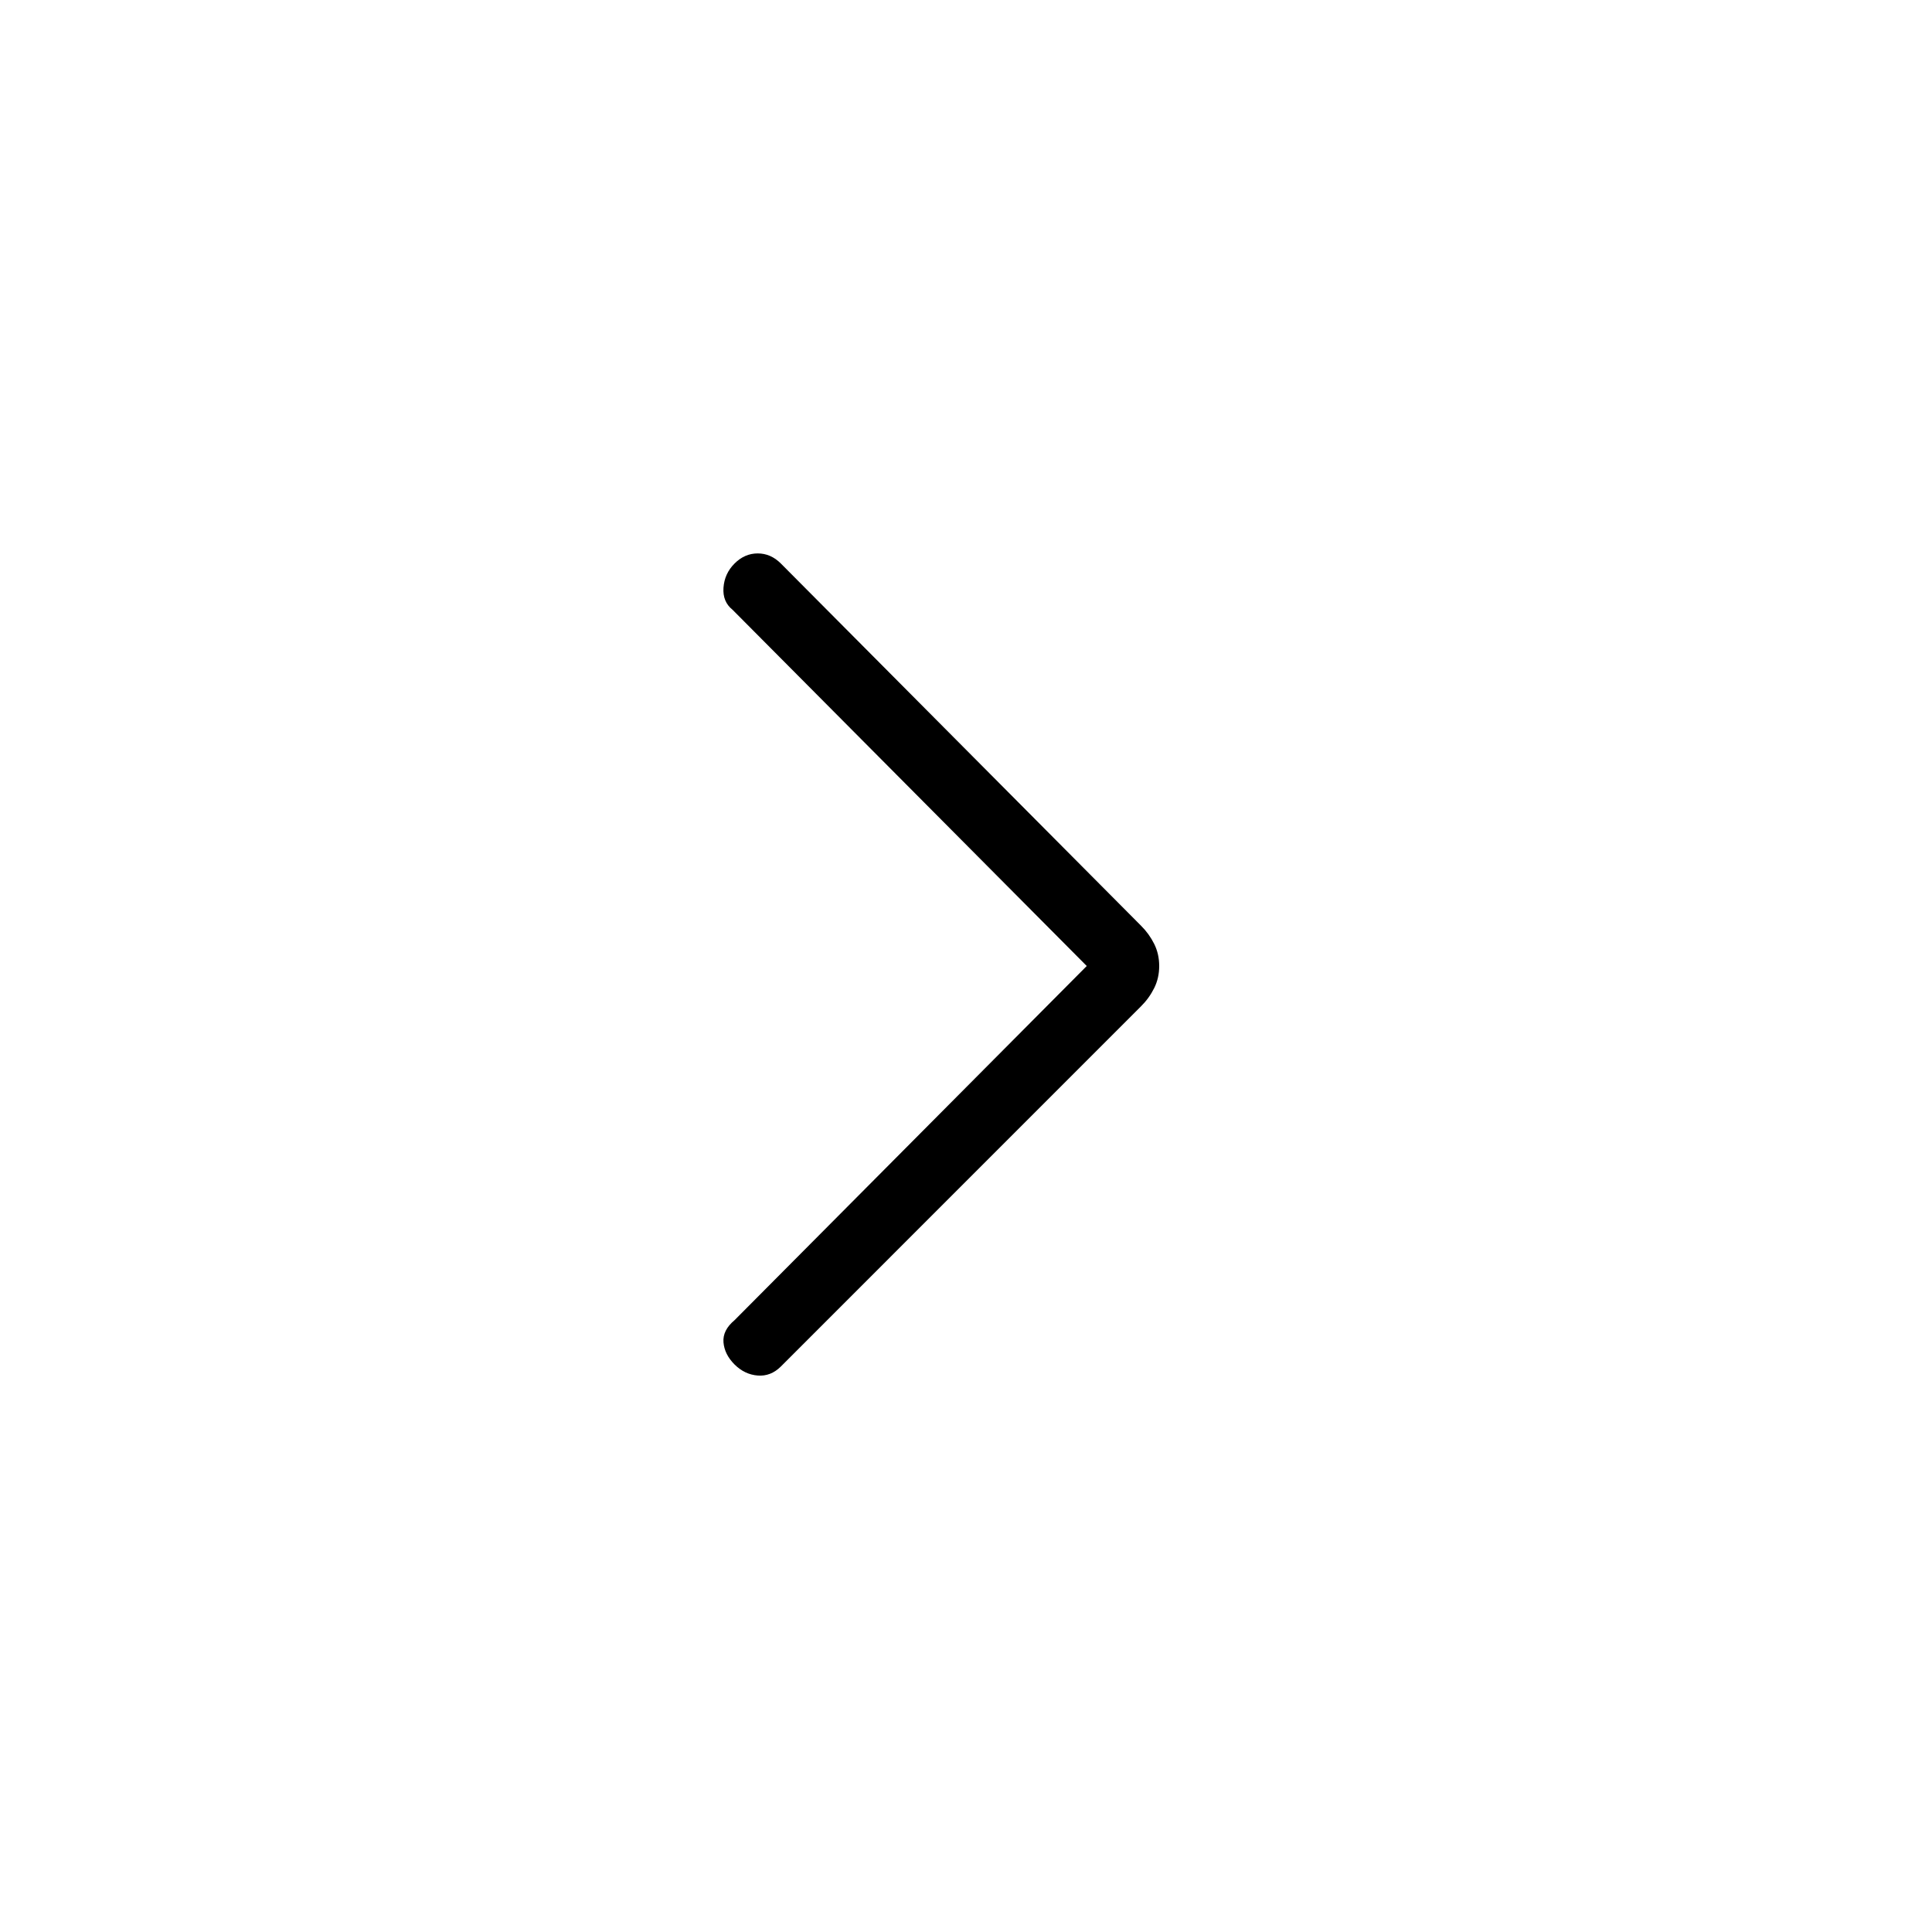 <svg xmlns="http://www.w3.org/2000/svg" height="40" width="40"><path d="M15.208 28.25Q15 28.042 14.979 27.792Q14.958 27.542 15.208 27.333L22.5 20L15.167 12.625Q14.958 12.458 14.979 12.167Q15 11.875 15.208 11.667Q15.417 11.458 15.688 11.458Q15.958 11.458 16.167 11.667L23.625 19.167Q23.792 19.333 23.896 19.542Q24 19.75 24 20Q24 20.25 23.896 20.458Q23.792 20.667 23.625 20.833L16.167 28.292Q15.958 28.5 15.688 28.479Q15.417 28.458 15.208 28.25Z"/></svg>